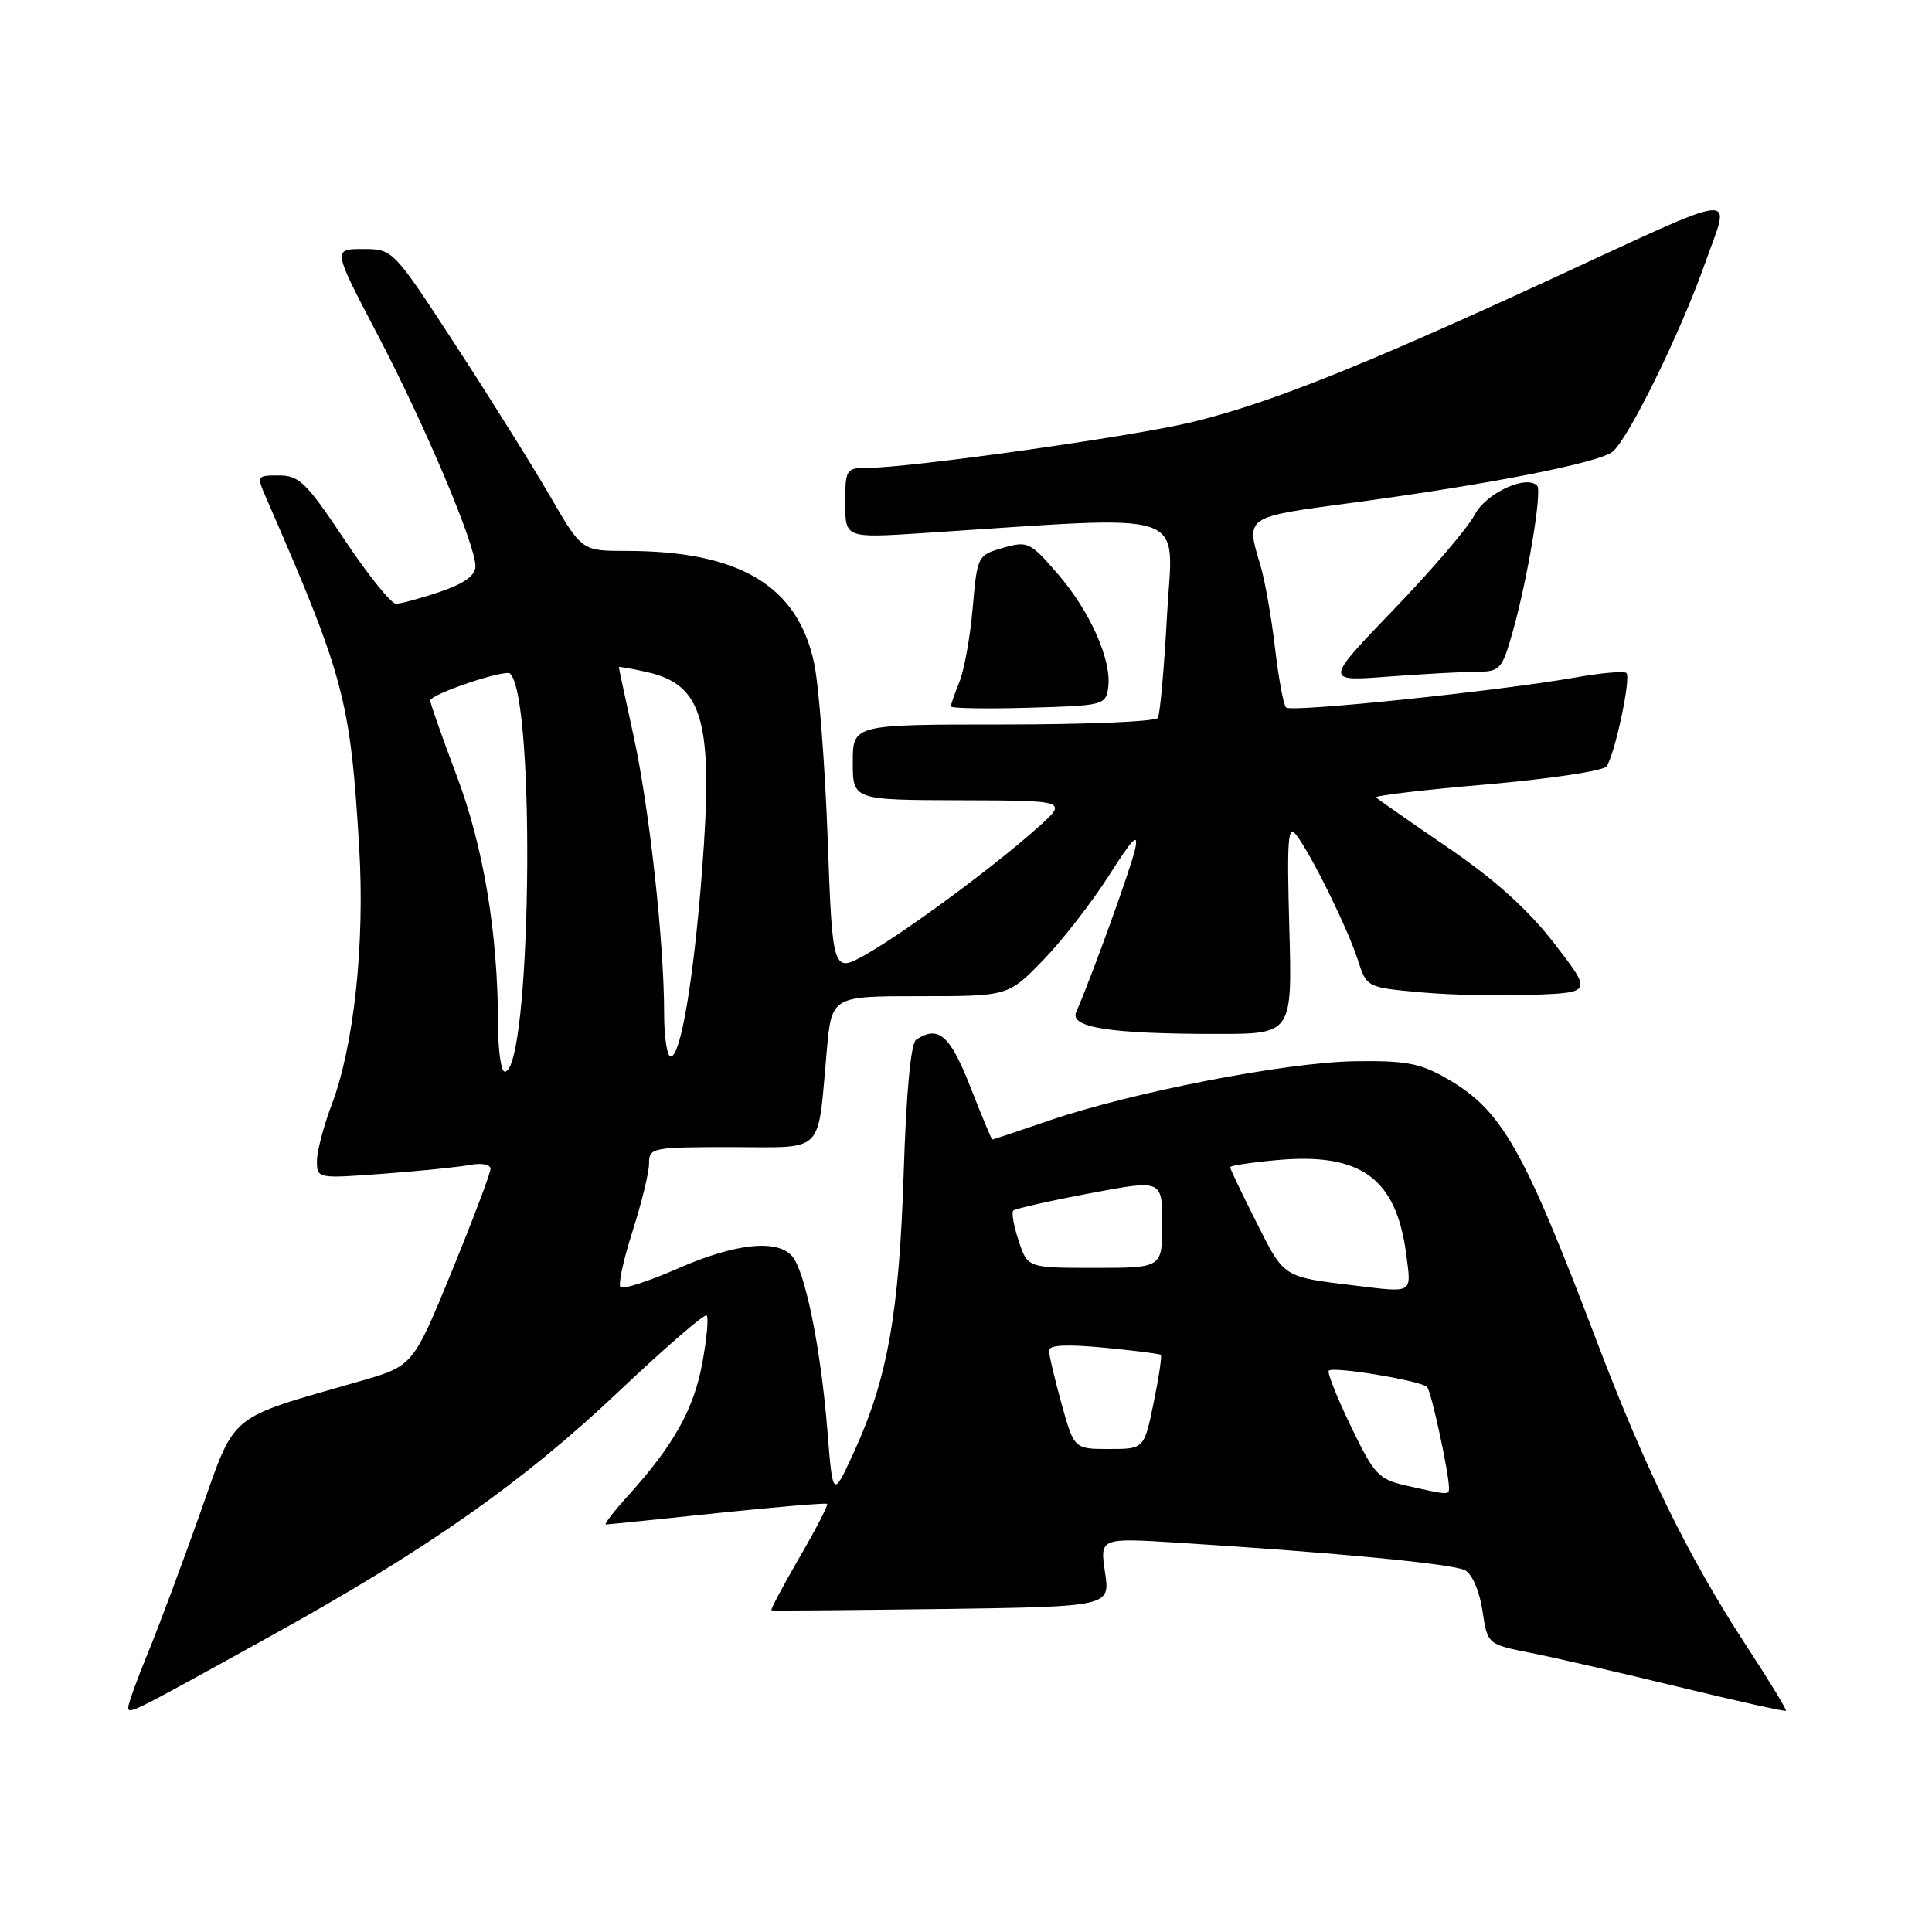 <?xml version="1.0" encoding="UTF-8" standalone="no"?>
<!DOCTYPE svg PUBLIC "-//W3C//DTD SVG 1.1//EN" "http://www.w3.org/Graphics/SVG/1.1/DTD/svg11.dtd" >
<svg xmlns="http://www.w3.org/2000/svg" xmlns:xlink="http://www.w3.org/1999/xlink" version="1.1" viewBox="0 0 256 256">
 <g >
 <path fill="currentColor"
d=" M 36.00 216.71 C 56.69 205.26 69.32 196.38 82.04 184.33 C 88.15 178.55 93.37 174.03 93.64 174.31 C 93.91 174.58 93.65 177.42 93.06 180.61 C 91.94 186.71 89.28 191.47 83.34 198.05 C 81.37 200.22 80.00 202.00 80.28 202.00 C 80.56 202.00 87.21 201.32 95.05 200.49 C 102.90 199.67 109.45 199.12 109.60 199.27 C 109.76 199.43 108.10 202.64 105.91 206.41 C 103.72 210.18 102.06 213.32 102.22 213.38 C 102.37 213.45 112.54 213.36 124.80 213.20 C 147.11 212.89 147.11 212.89 146.42 208.33 C 145.74 203.77 145.74 203.77 156.12 204.42 C 177.05 205.73 192.54 207.22 194.13 208.07 C 195.07 208.57 196.05 210.85 196.43 213.41 C 197.10 217.88 197.10 217.88 202.80 219.01 C 205.94 219.63 214.78 221.66 222.46 223.53 C 230.13 225.39 236.52 226.81 236.65 226.69 C 236.78 226.56 234.39 222.64 231.34 217.98 C 223.74 206.33 218.09 194.83 211.64 177.88 C 201.82 152.03 199.00 147.09 191.69 142.90 C 188.15 140.87 186.25 140.52 179.50 140.62 C 170.41 140.76 150.11 144.70 139.07 148.46 C 134.99 149.86 131.57 151.00 131.48 151.00 C 131.39 151.00 130.08 147.85 128.57 144.00 C 125.88 137.15 124.34 135.81 121.39 137.77 C 120.69 138.23 120.08 144.75 119.74 155.50 C 119.14 174.08 117.58 182.80 113.11 192.50 C 110.35 198.50 110.35 198.50 109.63 189.50 C 108.77 178.76 106.72 168.58 105.00 166.50 C 103.05 164.15 97.46 164.73 89.83 168.08 C 85.97 169.77 82.55 170.88 82.22 170.55 C 81.89 170.22 82.61 166.90 83.81 163.16 C 85.01 159.42 86.00 155.38 86.00 154.18 C 86.00 152.07 86.37 152.00 96.92 152.00 C 109.45 152.00 108.29 153.17 109.55 139.25 C 110.20 132.00 110.20 132.00 121.89 132.00 C 133.58 132.00 133.58 132.00 138.20 127.25 C 140.74 124.64 144.67 119.58 146.95 116.00 C 150.08 111.07 150.91 110.22 150.41 112.50 C 149.84 115.08 144.73 129.22 142.60 134.11 C 141.70 136.16 147.15 137.00 161.25 137.00 C 171.23 137.00 171.23 137.00 170.84 122.95 C 170.51 110.98 170.66 109.17 171.81 110.70 C 173.84 113.40 178.56 123.00 179.91 127.17 C 181.10 130.84 181.10 130.84 188.30 131.49 C 192.26 131.85 198.98 132.00 203.23 131.82 C 210.96 131.50 210.96 131.50 205.94 125.00 C 202.46 120.51 198.11 116.58 191.84 112.30 C 186.85 108.89 182.57 105.90 182.34 105.67 C 182.10 105.43 188.69 104.65 196.99 103.94 C 205.28 103.22 212.42 102.15 212.86 101.56 C 213.95 100.10 216.15 89.82 215.51 89.18 C 215.22 88.89 212.18 89.16 208.74 89.77 C 198.63 91.56 171.09 94.42 170.41 93.75 C 170.07 93.41 169.41 89.84 168.94 85.81 C 168.47 81.79 167.61 76.93 167.04 75.01 C 165.06 68.36 164.79 68.55 179.25 66.61 C 197.35 64.18 211.91 61.32 213.69 59.84 C 215.82 58.07 222.65 44.14 225.93 34.88 C 229.32 25.27 231.41 25.04 205.00 37.22 C 179.94 48.77 167.63 53.65 157.58 56.02 C 149.48 57.93 120.43 62.00 114.93 62.00 C 112.11 62.00 112.00 62.17 112.00 66.65 C 112.00 71.30 112.00 71.30 122.25 70.64 C 158.56 68.29 155.40 67.24 154.64 81.47 C 154.26 88.51 153.71 94.66 153.42 95.13 C 153.12 95.61 143.91 96.00 132.94 96.00 C 113.00 96.00 113.00 96.00 113.00 101.00 C 113.00 106.00 113.00 106.00 127.25 106.04 C 141.50 106.08 141.50 106.08 137.50 109.66 C 131.77 114.79 120.27 123.29 114.91 126.37 C 110.32 129.00 110.32 129.00 109.67 111.09 C 109.31 101.24 108.50 90.78 107.87 87.84 C 105.68 77.60 97.98 73.00 82.99 73.00 C 77.09 73.00 77.09 73.00 72.89 65.75 C 70.58 61.76 64.95 52.76 60.38 45.75 C 52.07 33.00 52.07 33.00 48.08 33.00 C 44.09 33.00 44.09 33.00 49.98 44.25 C 56.32 56.36 63.00 72.14 63.00 75.03 C 63.00 76.26 61.54 77.31 58.32 78.41 C 55.75 79.28 53.12 80.00 52.47 80.00 C 51.83 80.00 48.75 76.17 45.64 71.50 C 40.63 63.97 39.64 63.00 36.98 63.00 C 33.97 63.00 33.97 63.00 35.39 66.25 C 45.63 89.76 46.43 92.75 47.60 112.40 C 48.35 125.10 46.90 138.60 43.95 146.38 C 42.88 149.20 42.00 152.55 42.00 153.84 C 42.00 156.16 42.06 156.18 50.75 155.53 C 55.56 155.17 60.74 154.65 62.25 154.36 C 63.80 154.07 65.00 154.29 65.00 154.87 C 65.00 155.43 62.69 161.54 59.87 168.45 C 54.73 181.00 54.73 181.00 47.62 183.04 C 29.95 188.12 31.29 187.00 26.52 200.50 C 24.18 207.10 21.09 215.39 19.64 218.92 C 18.19 222.45 17.00 225.73 17.00 226.21 C 17.00 227.22 17.18 227.13 36.00 216.71 Z  M 146.84 91.12 C 147.34 87.53 144.47 81.03 140.17 76.06 C 136.50 71.81 136.18 71.66 132.92 72.59 C 129.54 73.56 129.49 73.64 128.89 80.53 C 128.56 84.37 127.77 88.77 127.14 90.32 C 126.51 91.86 126.00 93.34 126.00 93.60 C 126.00 93.86 130.61 93.94 136.25 93.78 C 146.19 93.51 146.51 93.43 146.84 91.12 Z  M 195.72 89.01 C 198.75 89.00 199.03 88.69 200.43 83.75 C 202.39 76.86 204.37 65.04 203.68 64.35 C 202.20 62.87 196.86 65.37 195.38 68.24 C 194.50 69.93 189.67 75.58 184.64 80.80 C 175.50 90.30 175.50 90.30 184.00 89.65 C 188.68 89.30 193.95 89.01 195.72 89.01 Z  M 186.43 196.87 C 182.65 196.02 182.12 195.46 179.00 189.00 C 177.15 185.17 175.83 181.85 176.07 181.62 C 176.69 181.02 188.39 182.97 189.11 183.80 C 189.67 184.44 192.00 195.23 192.00 197.17 C 192.00 198.11 191.95 198.11 186.43 196.87 Z  M 140.66 186.02 C 139.75 182.72 139.00 179.55 139.00 178.95 C 139.00 178.22 141.32 178.10 146.25 178.57 C 150.24 178.95 153.64 179.38 153.81 179.52 C 153.98 179.67 153.55 182.54 152.86 185.89 C 151.60 192.00 151.60 192.00 146.96 192.00 C 142.33 192.00 142.33 192.00 140.66 186.02 Z  M 179.50 170.34 C 169.95 169.18 170.19 169.34 166.49 161.98 C 164.57 158.17 163.00 154.88 163.00 154.66 C 163.00 154.45 165.78 154.03 169.18 153.72 C 180.35 152.70 185.01 156.11 186.34 166.25 C 187.02 171.48 187.34 171.29 179.50 170.34 Z  M 134.98 164.43 C 134.33 162.47 134.01 160.66 134.26 160.41 C 134.51 160.16 139.05 159.13 144.36 158.13 C 154.00 156.30 154.00 156.30 154.00 162.15 C 154.00 168.00 154.00 168.00 145.08 168.00 C 136.16 168.00 136.16 168.00 134.98 164.43 Z  M 65.99 135.75 C 65.98 123.67 64.07 112.19 60.49 102.72 C 58.58 97.65 57.01 93.20 57.01 92.83 C 57.00 91.99 66.96 88.63 67.60 89.26 C 71.04 92.70 70.37 142.00 66.88 142.00 C 66.40 142.00 66.00 139.19 65.99 135.75 Z  M 88.00 134.25 C 88.00 124.83 86.05 107.15 83.96 97.56 C 82.88 92.63 82.00 88.51 82.00 88.40 C 82.00 88.30 83.69 88.59 85.75 89.06 C 93.21 90.74 94.55 95.62 93.02 115.48 C 91.90 129.91 90.19 140.00 88.87 140.00 C 88.39 140.00 88.00 137.41 88.00 134.25 Z "/>
</g>
</svg>